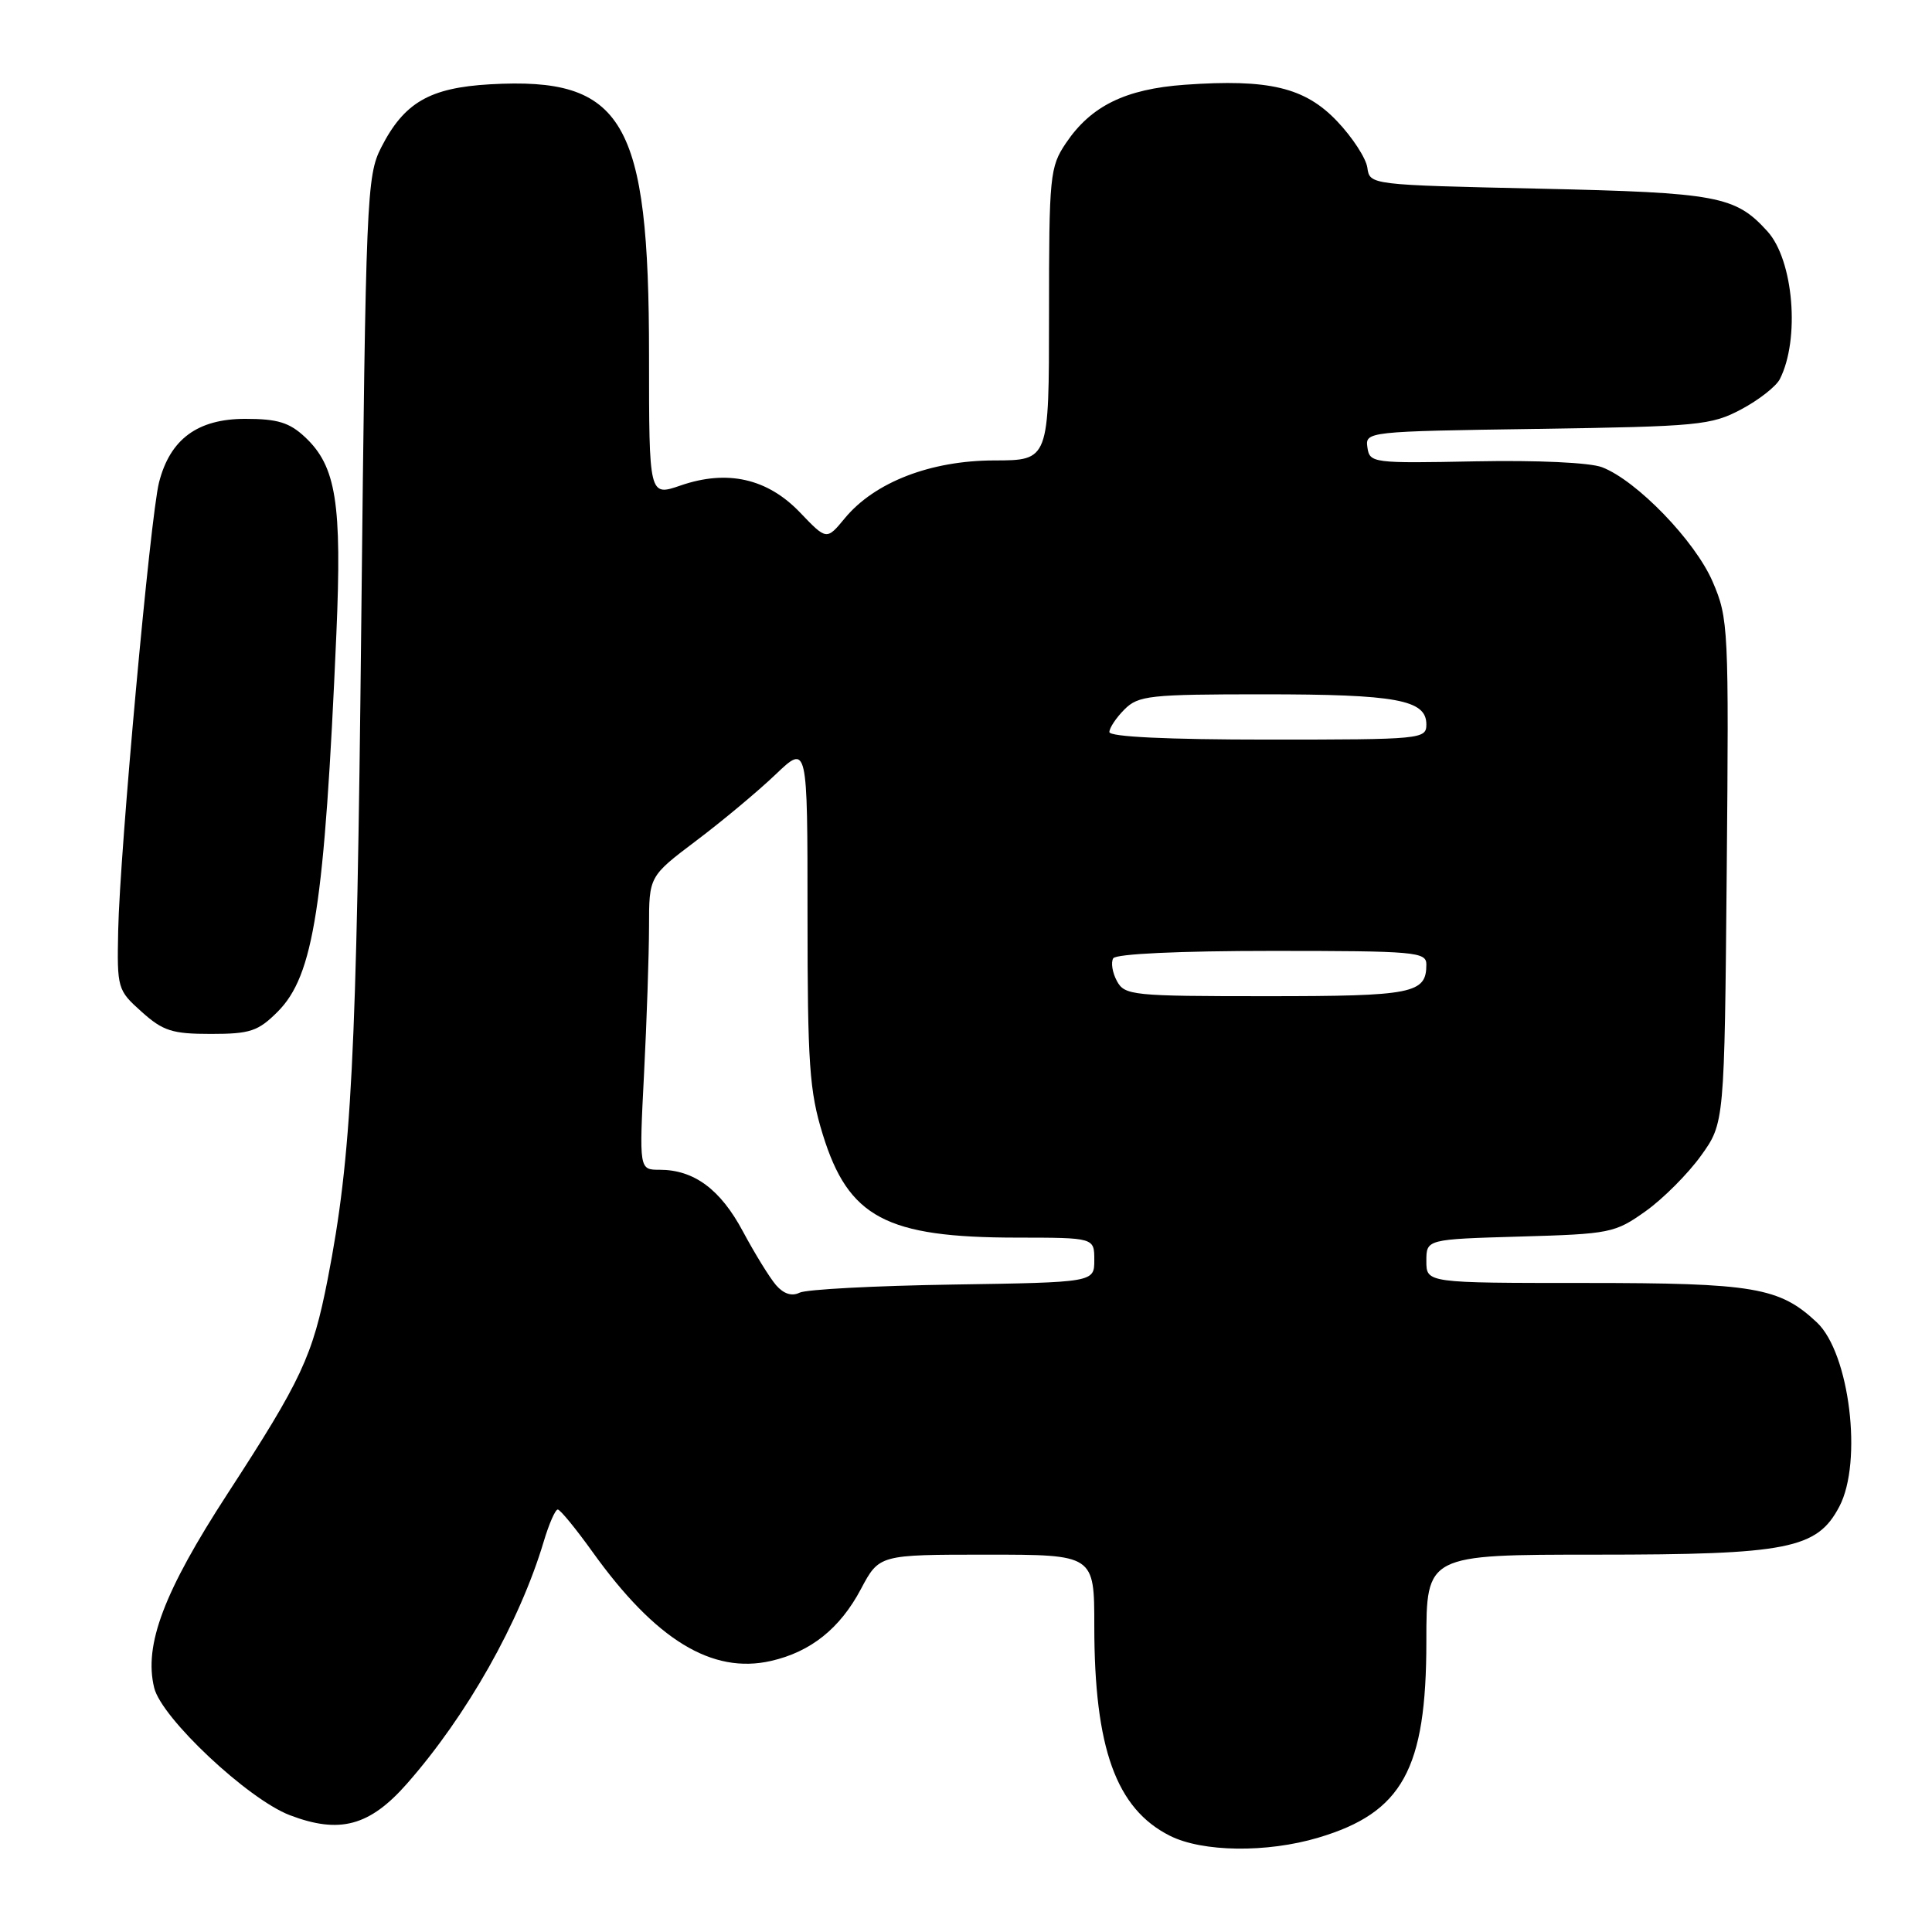 <?xml version="1.0" encoding="UTF-8" standalone="no"?>
<!DOCTYPE svg PUBLIC "-//W3C//DTD SVG 1.1//EN" "http://www.w3.org/Graphics/SVG/1.1/DTD/svg11.dtd" >
<svg xmlns="http://www.w3.org/2000/svg" xmlns:xlink="http://www.w3.org/1999/xlink" version="1.1" viewBox="0 0 256 256">
 <g >
 <path fill="currentColor"
d=" M 174.68 243.50 C 185.83 240.19 189.00 234.44 189.00 217.51 C 189.00 206.00 189.00 206.00 211.48 206.00 C 236.93 206.00 240.77 205.24 243.72 199.63 C 246.84 193.71 245.08 179.31 240.75 175.23 C 235.79 170.57 232.42 170.00 210.03 170.00 C 189.00 170.00 189.00 170.00 189.00 167.10 C 189.00 164.21 189.00 164.21 201.41 163.85 C 213.34 163.51 213.99 163.38 218.04 160.50 C 220.36 158.85 223.66 155.54 225.38 153.15 C 228.50 148.81 228.50 148.81 228.80 115.45 C 229.09 83.16 229.03 81.94 226.94 77.09 C 224.62 71.68 216.87 63.67 212.28 61.91 C 210.65 61.29 203.69 60.97 195.50 61.13 C 181.89 61.40 181.49 61.35 181.19 59.29 C 180.89 57.19 181.10 57.16 203.69 56.83 C 225.07 56.51 226.76 56.35 230.72 54.24 C 233.04 53.01 235.33 51.21 235.83 50.25 C 238.53 44.96 237.66 34.49 234.20 30.66 C 229.94 25.96 227.63 25.53 204.00 25.00 C 181.50 24.50 181.50 24.50 181.18 22.21 C 181.00 20.96 179.20 18.19 177.17 16.06 C 172.91 11.58 168.14 10.44 156.99 11.23 C 149.12 11.80 144.57 14.03 141.25 18.95 C 139.11 22.13 139.00 23.23 139.00 41.65 C 139.00 61.00 139.00 61.00 131.75 61.01 C 123.32 61.02 115.90 63.89 111.95 68.66 C 109.53 71.59 109.53 71.59 106.01 67.91 C 101.70 63.40 96.37 62.19 90.18 64.33 C 86.00 65.77 86.00 65.77 86.00 47.06 C 86.00 15.89 82.64 10.17 64.94 11.17 C 56.91 11.63 53.54 13.59 50.50 19.56 C 48.59 23.32 48.47 26.15 47.87 82.50 C 47.26 140.32 46.60 153.16 43.42 169.50 C 41.42 179.72 39.98 182.80 30.14 197.94 C 21.72 210.90 19.04 217.97 20.43 223.64 C 21.40 227.65 32.85 238.40 38.40 240.52 C 45.00 243.04 48.98 241.97 53.93 236.34 C 61.86 227.33 68.86 214.93 72.05 204.25 C 72.75 201.91 73.58 200.01 73.91 200.02 C 74.23 200.03 76.30 202.55 78.50 205.62 C 86.87 217.30 94.35 221.87 102.17 220.08 C 107.43 218.88 111.31 215.78 114.08 210.55 C 116.50 206.00 116.50 206.00 130.75 206.00 C 145.00 206.00 145.00 206.00 145.00 215.45 C 145.00 231.64 147.89 239.67 155.02 243.25 C 159.33 245.42 167.87 245.53 174.68 243.50 Z  M 36.79 134.06 C 41.57 129.27 43.00 120.11 44.57 84.00 C 45.32 66.67 44.55 61.80 40.43 57.93 C 38.35 55.98 36.78 55.50 32.50 55.50 C 26.18 55.50 22.53 58.19 21.07 63.93 C 19.92 68.43 15.87 112.87 15.66 123.32 C 15.50 130.98 15.57 131.21 18.77 134.07 C 21.60 136.61 22.82 137.00 27.94 137.00 C 33.14 137.00 34.20 136.65 36.79 134.06 Z  M 102.83 170.29 C 101.98 169.30 100.01 166.10 98.44 163.17 C 95.46 157.59 91.96 155.00 87.40 155.00 C 84.69 155.00 84.69 155.00 85.34 142.25 C 85.70 135.24 85.99 126.49 86.00 122.81 C 86.00 116.12 86.00 116.12 92.25 111.40 C 95.69 108.81 100.41 104.87 102.75 102.64 C 107.00 98.58 107.00 98.58 107.00 121.19 C 107.00 141.03 107.25 144.59 109.02 150.32 C 112.42 161.33 117.41 163.98 134.75 163.99 C 145.00 164.00 145.00 164.00 145.00 166.96 C 145.00 169.92 145.00 169.92 126.25 170.21 C 115.94 170.37 106.80 170.85 105.94 171.29 C 104.92 171.80 103.83 171.44 102.83 170.29 Z  M 147.99 129.98 C 147.39 128.87 147.18 127.52 147.51 126.98 C 147.88 126.39 156.30 126.00 168.56 126.00 C 187.58 126.00 189.00 126.13 189.00 127.80 C 189.00 131.65 187.25 132.00 167.84 132.00 C 150.03 132.00 149.02 131.90 147.99 129.98 Z  M 147.00 97.00 C 147.00 96.45 147.90 95.10 149.00 94.00 C 150.84 92.16 152.33 92.00 167.43 92.00 C 185.05 92.00 189.00 92.73 189.00 95.98 C 189.00 97.94 188.42 98.00 168.00 98.00 C 154.67 98.00 147.00 97.63 147.00 97.00 Z "/>
</g>
</svg>